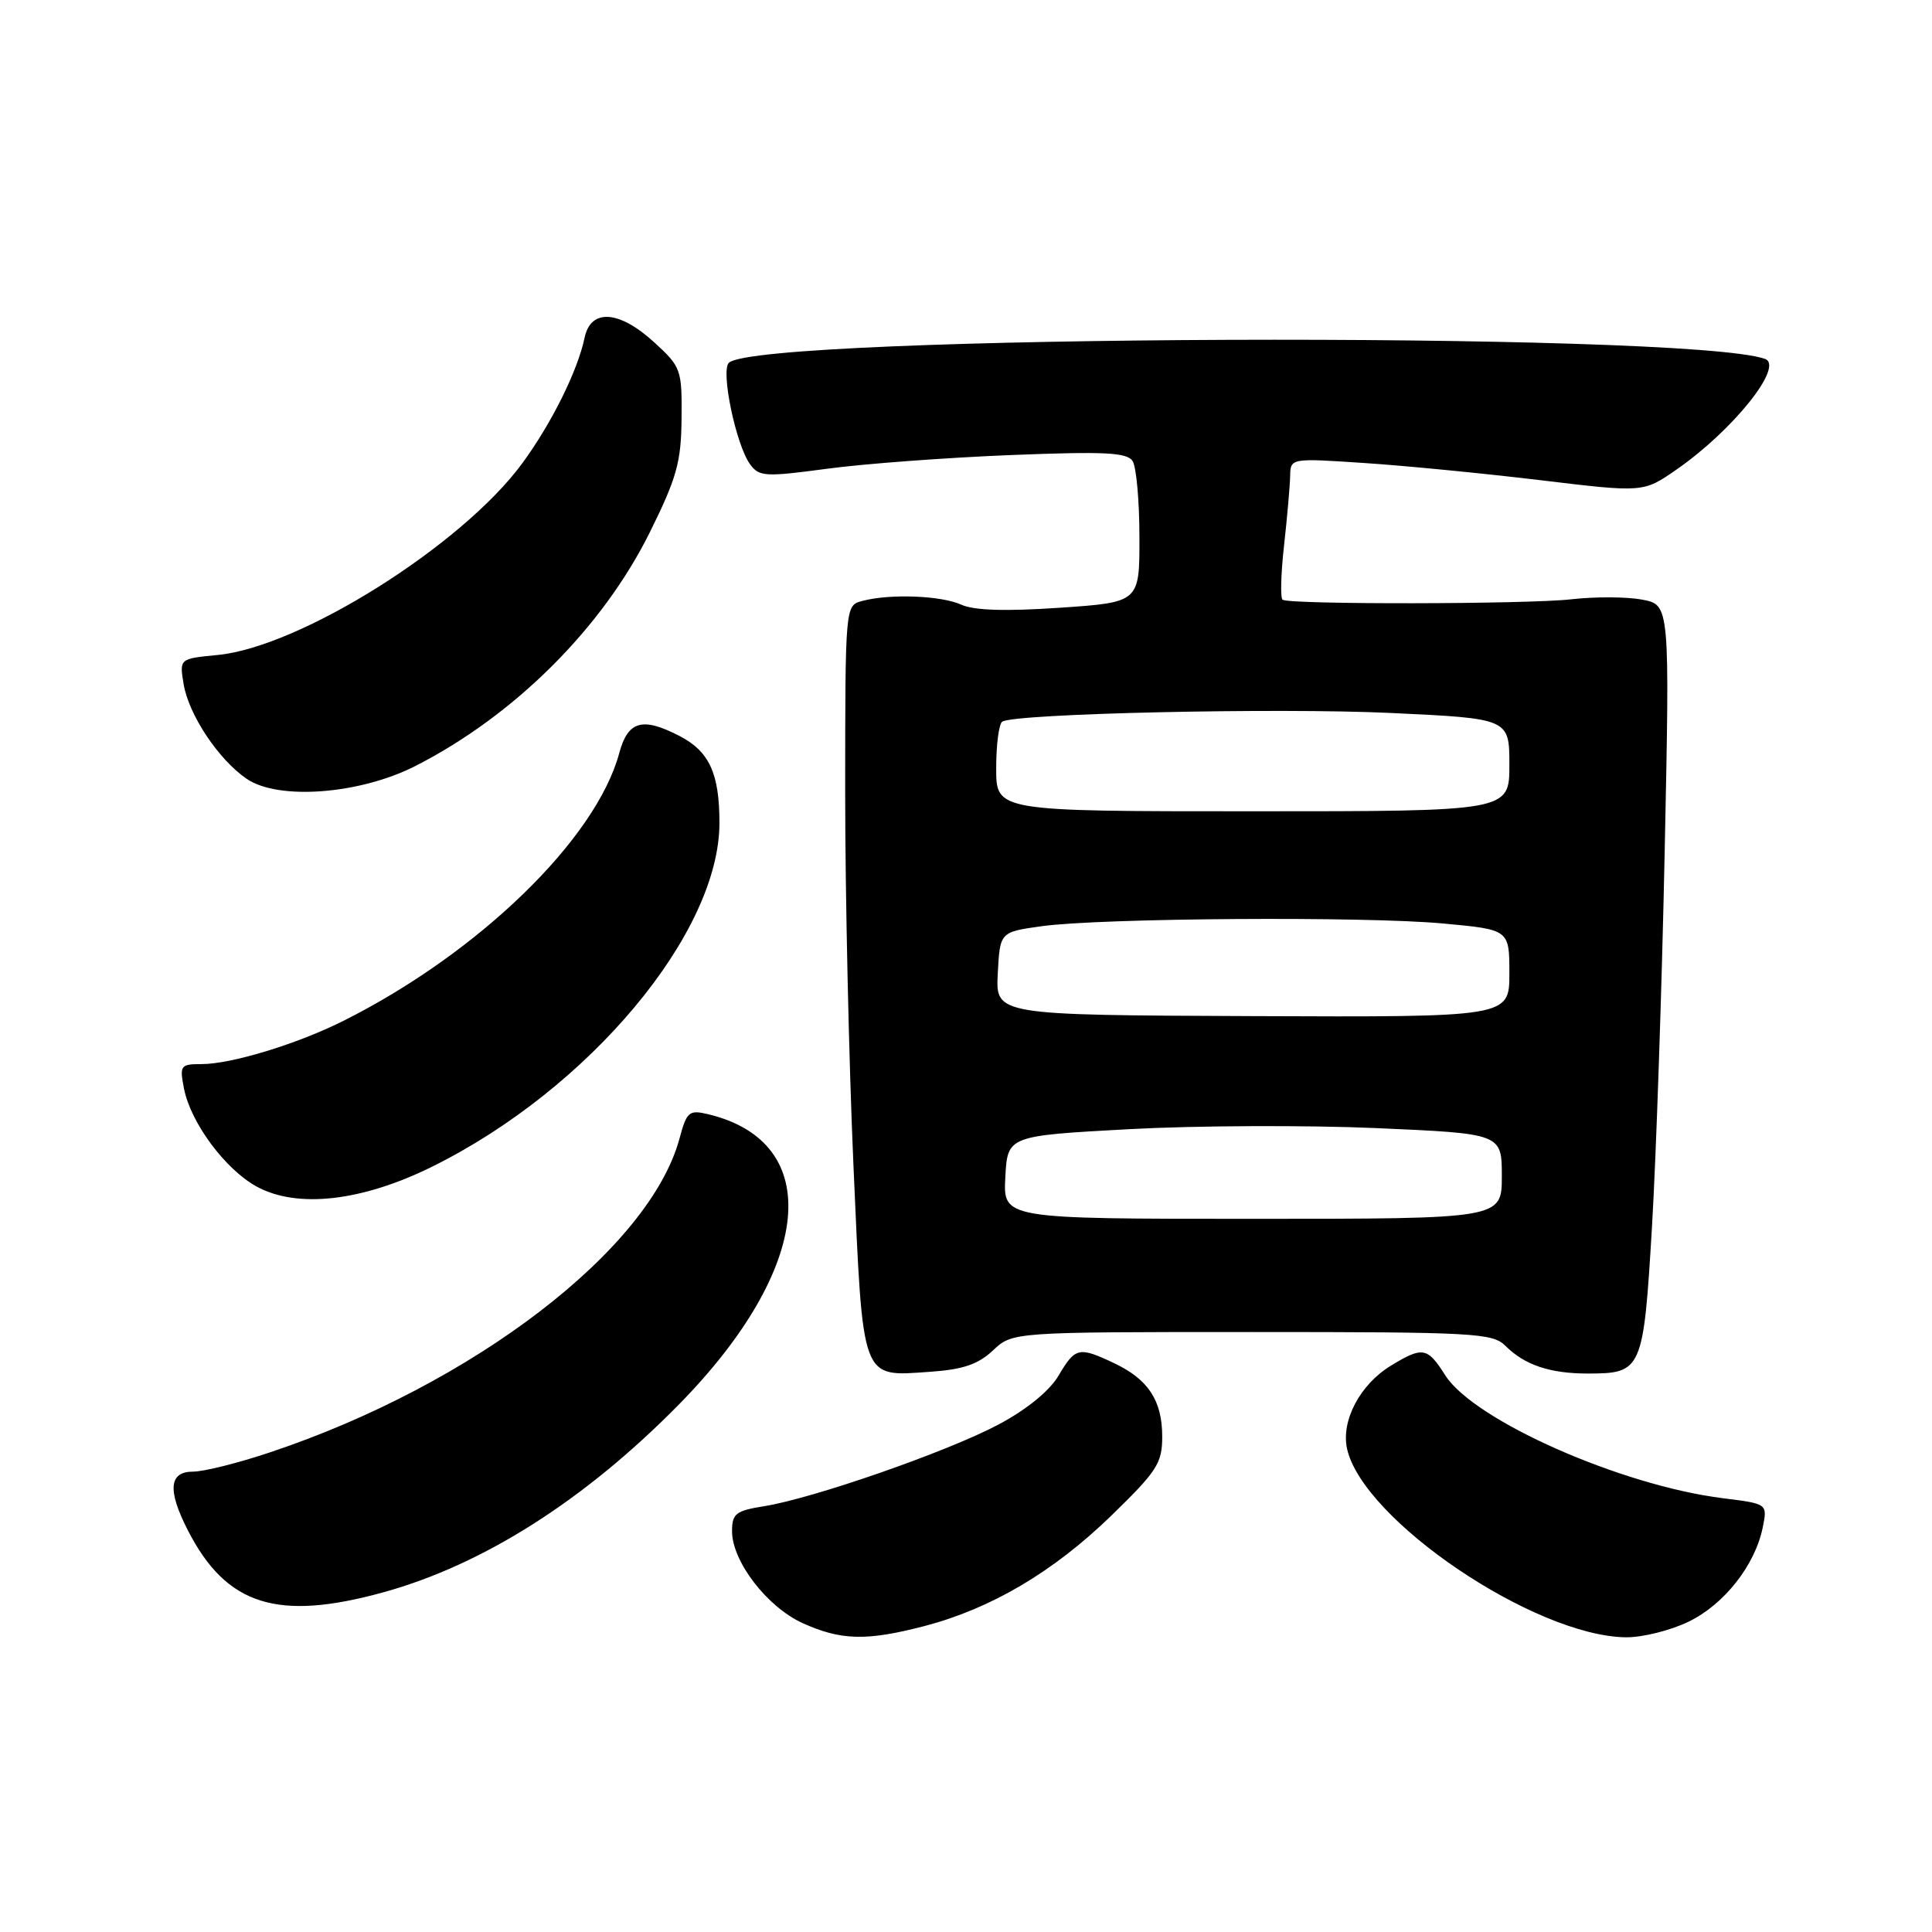 <?xml version="1.0" encoding="UTF-8" standalone="no"?>
<!DOCTYPE svg PUBLIC "-//W3C//DTD SVG 1.1//EN" "http://www.w3.org/Graphics/SVG/1.1/DTD/svg11.dtd" >
<svg xmlns="http://www.w3.org/2000/svg" xmlns:xlink="http://www.w3.org/1999/xlink" version="1.1" viewBox="0 0 256 256">
 <g >
 <path fill="currentColor"
d=" M 122.46 215.47 C 131.28 213.17 139.51 208.32 147.15 200.93 C 153.32 194.94 154.00 193.90 154.00 190.37 C 154.00 185.59 152.17 182.78 147.63 180.63 C 142.96 178.41 142.48 178.52 140.27 182.27 C 139.07 184.30 136.06 186.76 132.32 188.75 C 125.61 192.33 107.77 198.54 101.25 199.58 C 97.49 200.18 97.00 200.56 97.00 202.90 C 97.00 206.89 101.64 212.93 106.35 215.07 C 111.42 217.37 114.82 217.46 122.46 215.47 Z  M 223.75 214.88 C 228.48 212.59 232.57 207.38 233.58 202.36 C 234.20 199.26 234.20 199.26 228.35 198.53 C 214.82 196.85 195.30 188.21 191.50 182.23 C 189.14 178.50 188.51 178.39 184.30 180.96 C 180.21 183.45 177.68 188.25 178.49 191.96 C 180.57 201.40 203.31 216.79 215.43 216.95 C 217.60 216.98 221.34 216.05 223.75 214.88 Z  M 50.86 210.97 C 64.08 207.31 77.55 198.73 90.00 186.06 C 107.72 168.01 109.36 151.33 93.79 147.63 C 91.31 147.04 90.99 147.31 90.04 150.85 C 86.09 165.51 62.71 183.45 35.82 192.43 C 31.60 193.85 26.99 195.00 25.57 195.00 C 22.38 195.00 22.17 197.47 24.90 202.79 C 30.00 212.74 36.78 214.87 50.86 210.97 Z  M 131.57 178.94 C 134.16 176.50 134.16 176.50 165.90 176.50 C 195.35 176.50 197.78 176.63 199.48 178.33 C 202.01 180.87 205.38 182.00 210.37 182.00 C 217.59 182.00 217.76 181.61 218.90 162.50 C 219.45 153.15 220.21 130.79 220.58 112.82 C 221.26 80.14 221.26 80.14 217.58 79.45 C 215.56 79.07 211.34 79.05 208.20 79.41 C 202.42 80.07 171.00 80.12 169.95 79.47 C 169.64 79.28 169.72 76.05 170.14 72.31 C 170.56 68.56 170.92 64.42 170.95 63.10 C 171.00 60.70 171.00 60.70 180.75 61.35 C 186.11 61.70 196.63 62.73 204.13 63.63 C 217.75 65.27 217.75 65.27 222.13 62.23 C 229.65 57.02 236.48 48.46 233.86 47.55 C 223.31 43.87 100.54 44.34 96.58 48.07 C 95.47 49.12 97.52 58.96 99.39 61.52 C 100.59 63.17 101.40 63.21 109.60 62.11 C 114.49 61.45 125.41 60.64 133.85 60.30 C 146.42 59.80 149.35 59.95 150.08 61.10 C 150.57 61.87 150.98 66.39 150.98 71.15 C 151.00 79.81 151.00 79.81 140.42 80.53 C 133.25 81.02 129.05 80.89 127.37 80.12 C 124.71 78.91 117.89 78.65 114.25 79.63 C 112.00 80.23 112.00 80.23 111.99 104.87 C 111.99 118.41 112.48 140.75 113.09 154.50 C 114.37 183.33 114.02 182.40 123.24 181.77 C 127.59 181.47 129.60 180.79 131.57 178.94 Z  M 57.24 154.60 C 78.05 144.31 95.33 123.65 95.33 109.04 C 95.33 102.48 93.99 99.56 90.02 97.51 C 85.12 94.98 83.21 95.52 82.06 99.77 C 78.99 111.18 63.45 126.27 45.50 135.27 C 39.38 138.34 30.65 141.00 26.69 141.00 C 23.91 141.00 23.78 141.18 24.38 144.25 C 25.27 148.77 29.83 154.93 34.00 157.22 C 39.36 160.16 47.93 159.20 57.24 154.60 Z  M 55.00 101.52 C 68.15 94.83 79.82 83.21 86.11 70.52 C 89.68 63.31 90.26 61.23 90.31 55.44 C 90.37 48.96 90.25 48.62 86.70 45.37 C 82.04 41.10 78.28 40.85 77.46 44.75 C 76.55 49.12 73.09 56.09 69.21 61.38 C 61.27 72.22 39.79 85.74 28.83 86.79 C 23.78 87.28 23.78 87.28 24.32 90.59 C 24.98 94.68 28.94 100.64 32.69 103.20 C 36.88 106.07 47.65 105.25 55.00 101.52 Z  M 133.21 156.00 C 133.50 150.50 133.50 150.50 149.62 149.62 C 158.49 149.14 173.22 149.08 182.37 149.48 C 199.00 150.21 199.00 150.21 199.00 155.86 C 199.00 161.50 199.00 161.50 165.96 161.50 C 132.92 161.50 132.92 161.50 133.21 156.00 Z  M 132.21 129.00 C 132.50 123.50 132.50 123.50 138.00 122.73 C 145.83 121.64 180.87 121.40 191.25 122.37 C 200.00 123.18 200.00 123.18 200.00 128.98 C 200.00 134.78 200.00 134.78 165.96 134.64 C 131.92 134.50 131.92 134.50 132.21 129.00 Z  M 132.00 101.81 C 132.00 98.68 132.36 95.89 132.81 95.62 C 134.55 94.54 169.33 93.77 184.25 94.47 C 200.00 95.21 200.00 95.21 200.00 101.36 C 200.00 107.50 200.00 107.50 166.00 107.50 C 132.00 107.50 132.00 107.50 132.00 101.81 Z "/>
</g>
</svg>